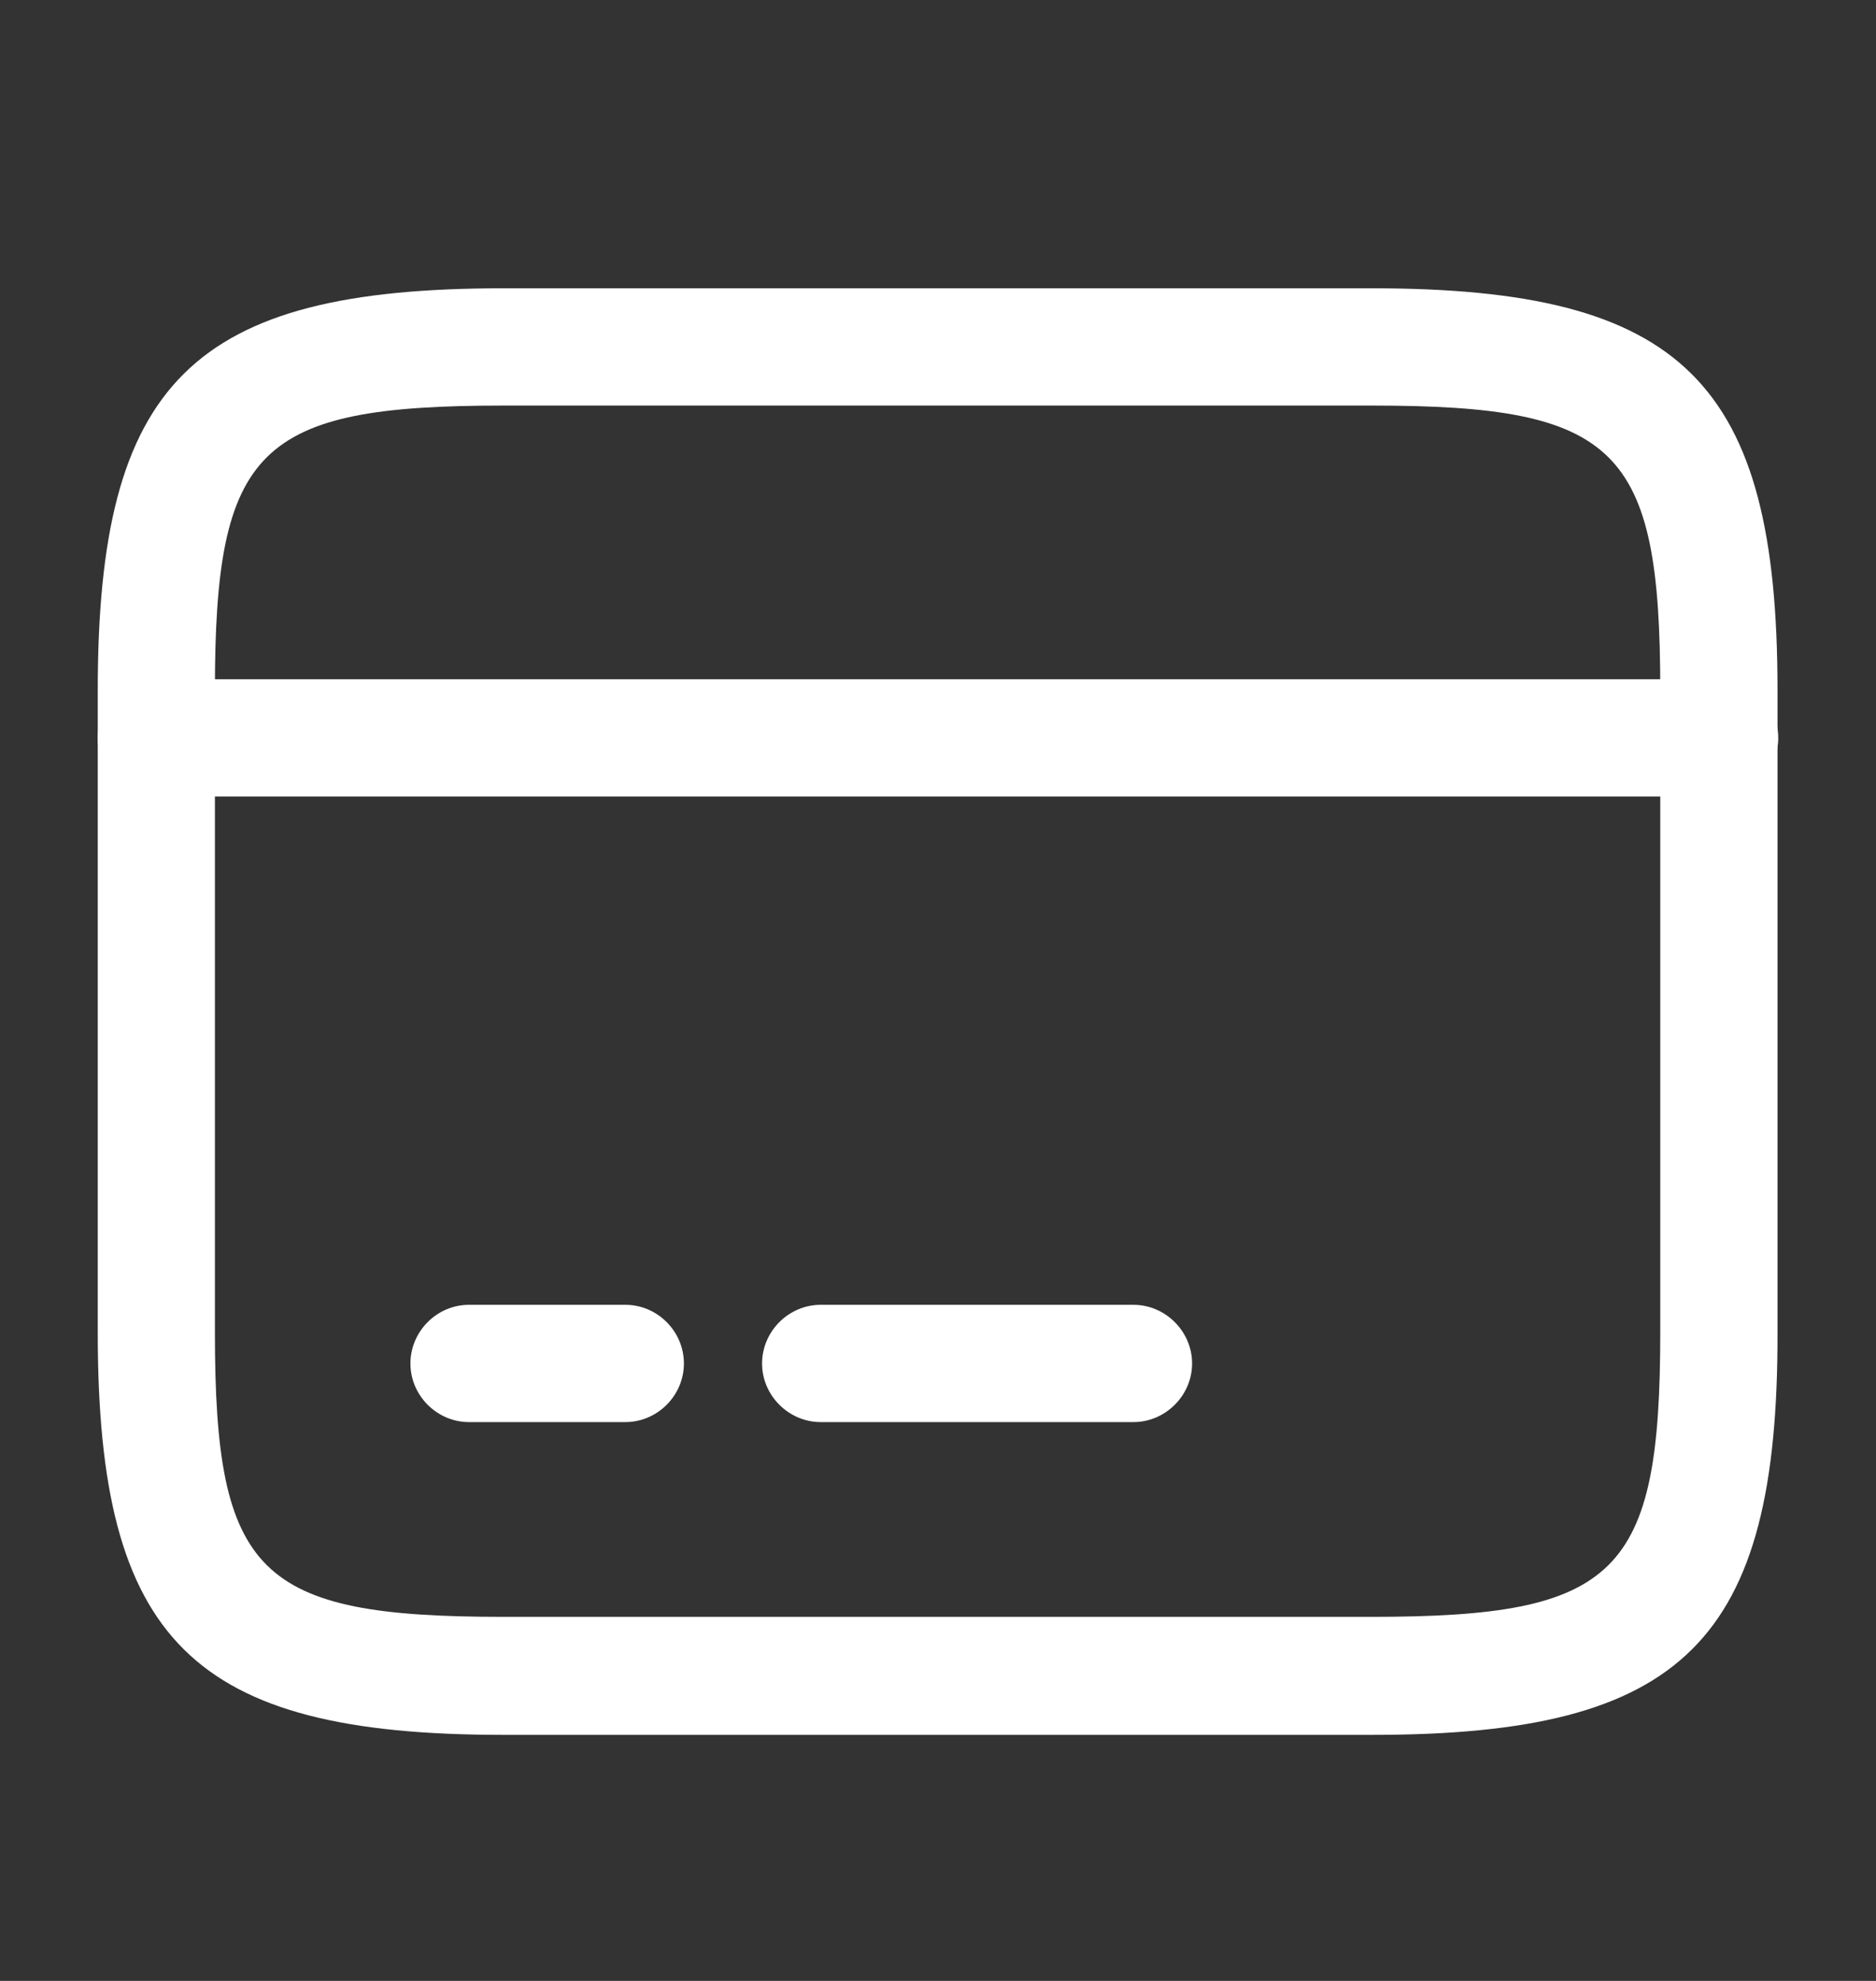 <svg width="18" height="19" viewBox="0 0 18 19" fill="none" xmlns="http://www.w3.org/2000/svg">
<rect x="0" y="0" width="18" height="19" fill="#333333" stroke="none"/>
<path d="M16.5 7.64H1.5C1.192 7.64 0.938 7.385 0.938 7.078C0.938 6.77 1.192 6.515 1.5 6.515H16.5C16.808 6.515 17.062 6.77 17.062 7.078C17.062 7.385 16.808 7.64 16.5 7.64Z" fill="white"/>
<path d="M6 13.64H4.5C4.192 13.64 3.938 13.385 3.938 13.078C3.938 12.77 4.192 12.515 4.5 12.515H6C6.308 12.515 6.562 12.77 6.562 13.078C6.562 13.385 6.308 13.64 6 13.64Z" fill="white"/>
<path d="M10.875 13.64H7.875C7.567 13.64 7.312 13.385 7.312 13.078C7.312 12.77 7.567 12.515 7.875 12.515H10.875C11.182 12.515 11.438 12.77 11.438 13.078C11.438 13.385 11.182 13.64 10.875 13.64Z" fill="white"/>
<path d="M13.17 16.64H4.83C1.845 16.64 0.938 15.74 0.938 12.785V6.62C0.938 3.665 1.845 2.765 4.83 2.765H13.162C16.148 2.765 17.055 3.665 17.055 6.62V12.778C17.062 15.74 16.155 16.64 13.17 16.64ZM4.83 3.89C2.475 3.89 2.062 4.295 2.062 6.62V12.778C2.062 15.103 2.475 15.508 4.83 15.508H13.162C15.518 15.508 15.93 15.103 15.93 12.778V6.62C15.93 4.295 15.518 3.89 13.162 3.89H4.83Z" fill="white"/>
</svg>
